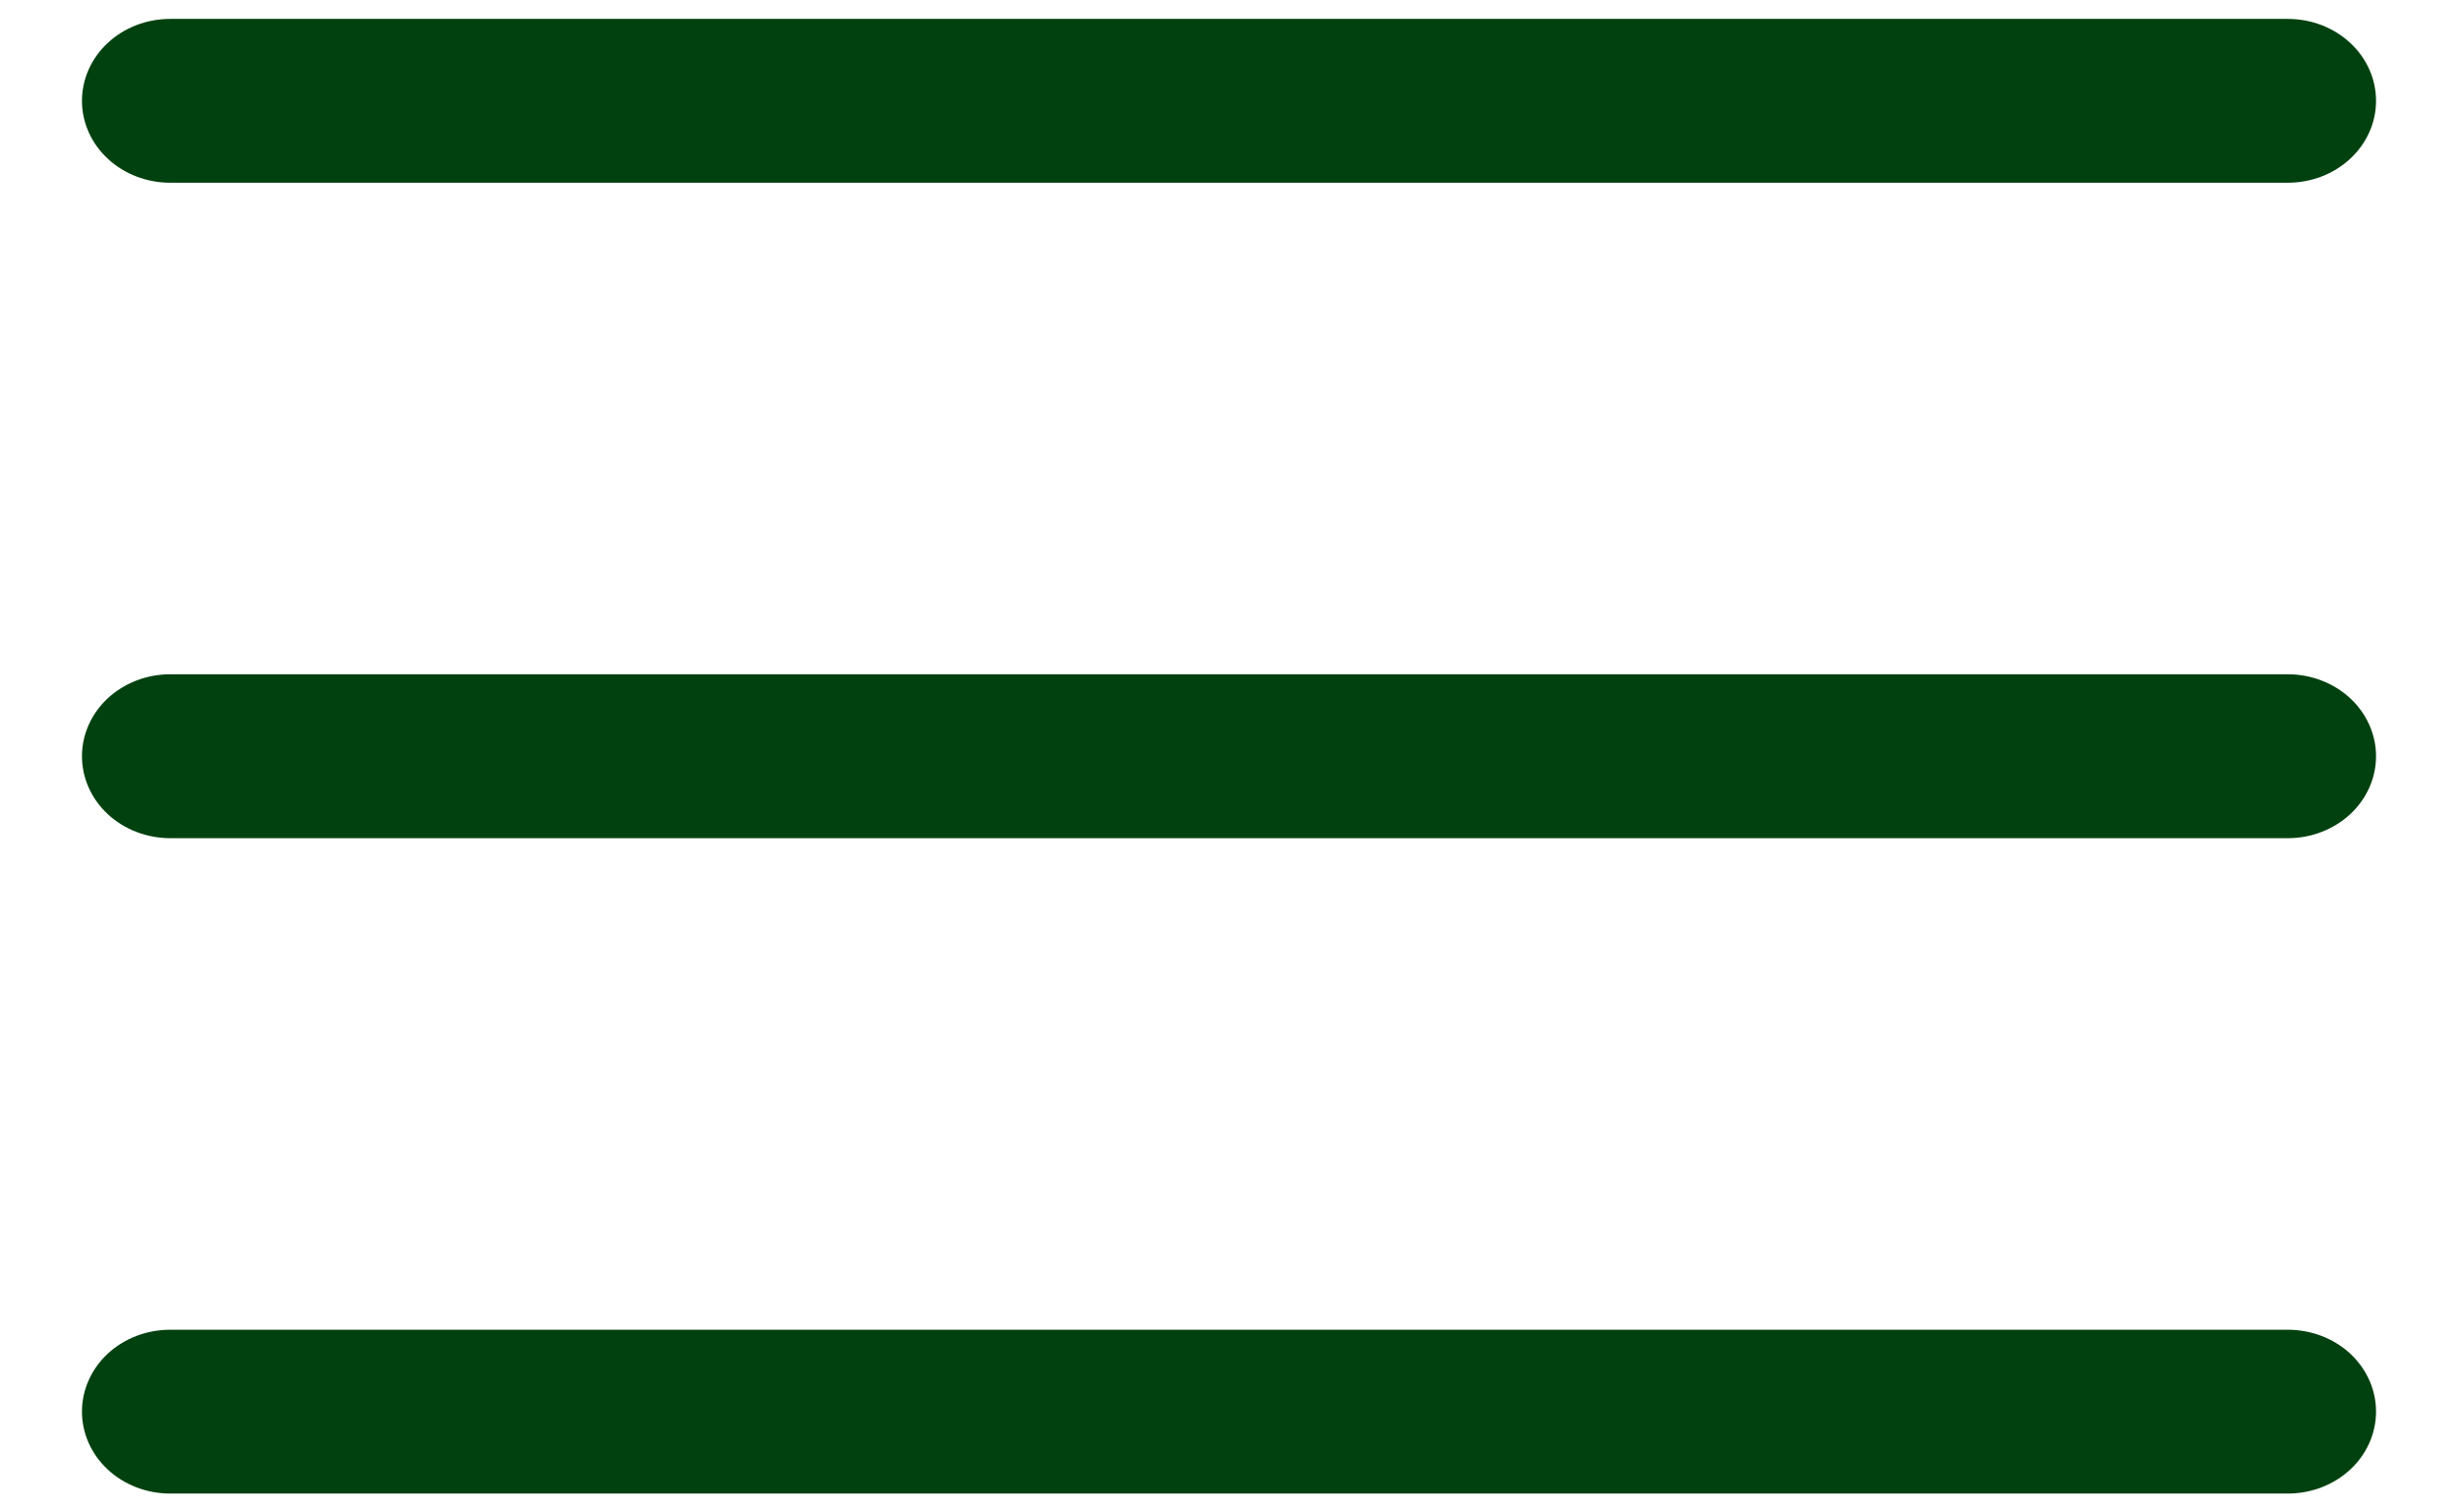 
<svg
width="26"
height="16"
viewBox="0 0 26 16"
fill="none"
xmlns="http://www.w3.org/2000/svg"
>
<path
  fill-rule="evenodd"
  clip-rule="evenodd"
  d="M1.8 0.2C1.552 0.2 1.315 0.291 1.14 0.454C0.965 0.616 0.867 0.837 0.867 1.067C0.867 1.296 0.965 1.517 1.14 1.679C1.315 1.842 1.552 1.933 1.8 1.933H24.2C24.448 1.933 24.685 1.842 24.86 1.679C25.035 1.517 25.133 1.296 25.133 1.067C25.133 0.837 25.035 0.616 24.86 0.454C24.685 0.291 24.448 0.2 24.2 0.2H1.8ZM0.867 8C0.867 7.77 0.965 7.55 1.14 7.387C1.315 7.225 1.552 7.133 1.8 7.133H24.2C24.448 7.133 24.685 7.225 24.86 7.387C25.035 7.55 25.133 7.77 25.133 8C25.133 8.23 25.035 8.45 24.86 8.613C24.685 8.775 24.448 8.867 24.2 8.867H1.8C1.552 8.867 1.315 8.775 1.14 8.613C0.965 8.45 0.867 8.23 0.867 8ZM0.867 14.933C0.867 14.703 0.965 14.483 1.14 14.32C1.315 14.158 1.552 14.067 1.8 14.067H24.2C24.448 14.067 24.685 14.158 24.86 14.32C25.035 14.483 25.133 14.703 25.133 14.933C25.133 15.163 25.035 15.384 24.86 15.546C24.685 15.709 24.448 15.8 24.2 15.8H1.8C1.552 15.8 1.315 15.709 1.14 15.546C0.965 15.384 0.867 15.163 0.867 14.933Z"
  fill="#01410f"
/>
</svg>